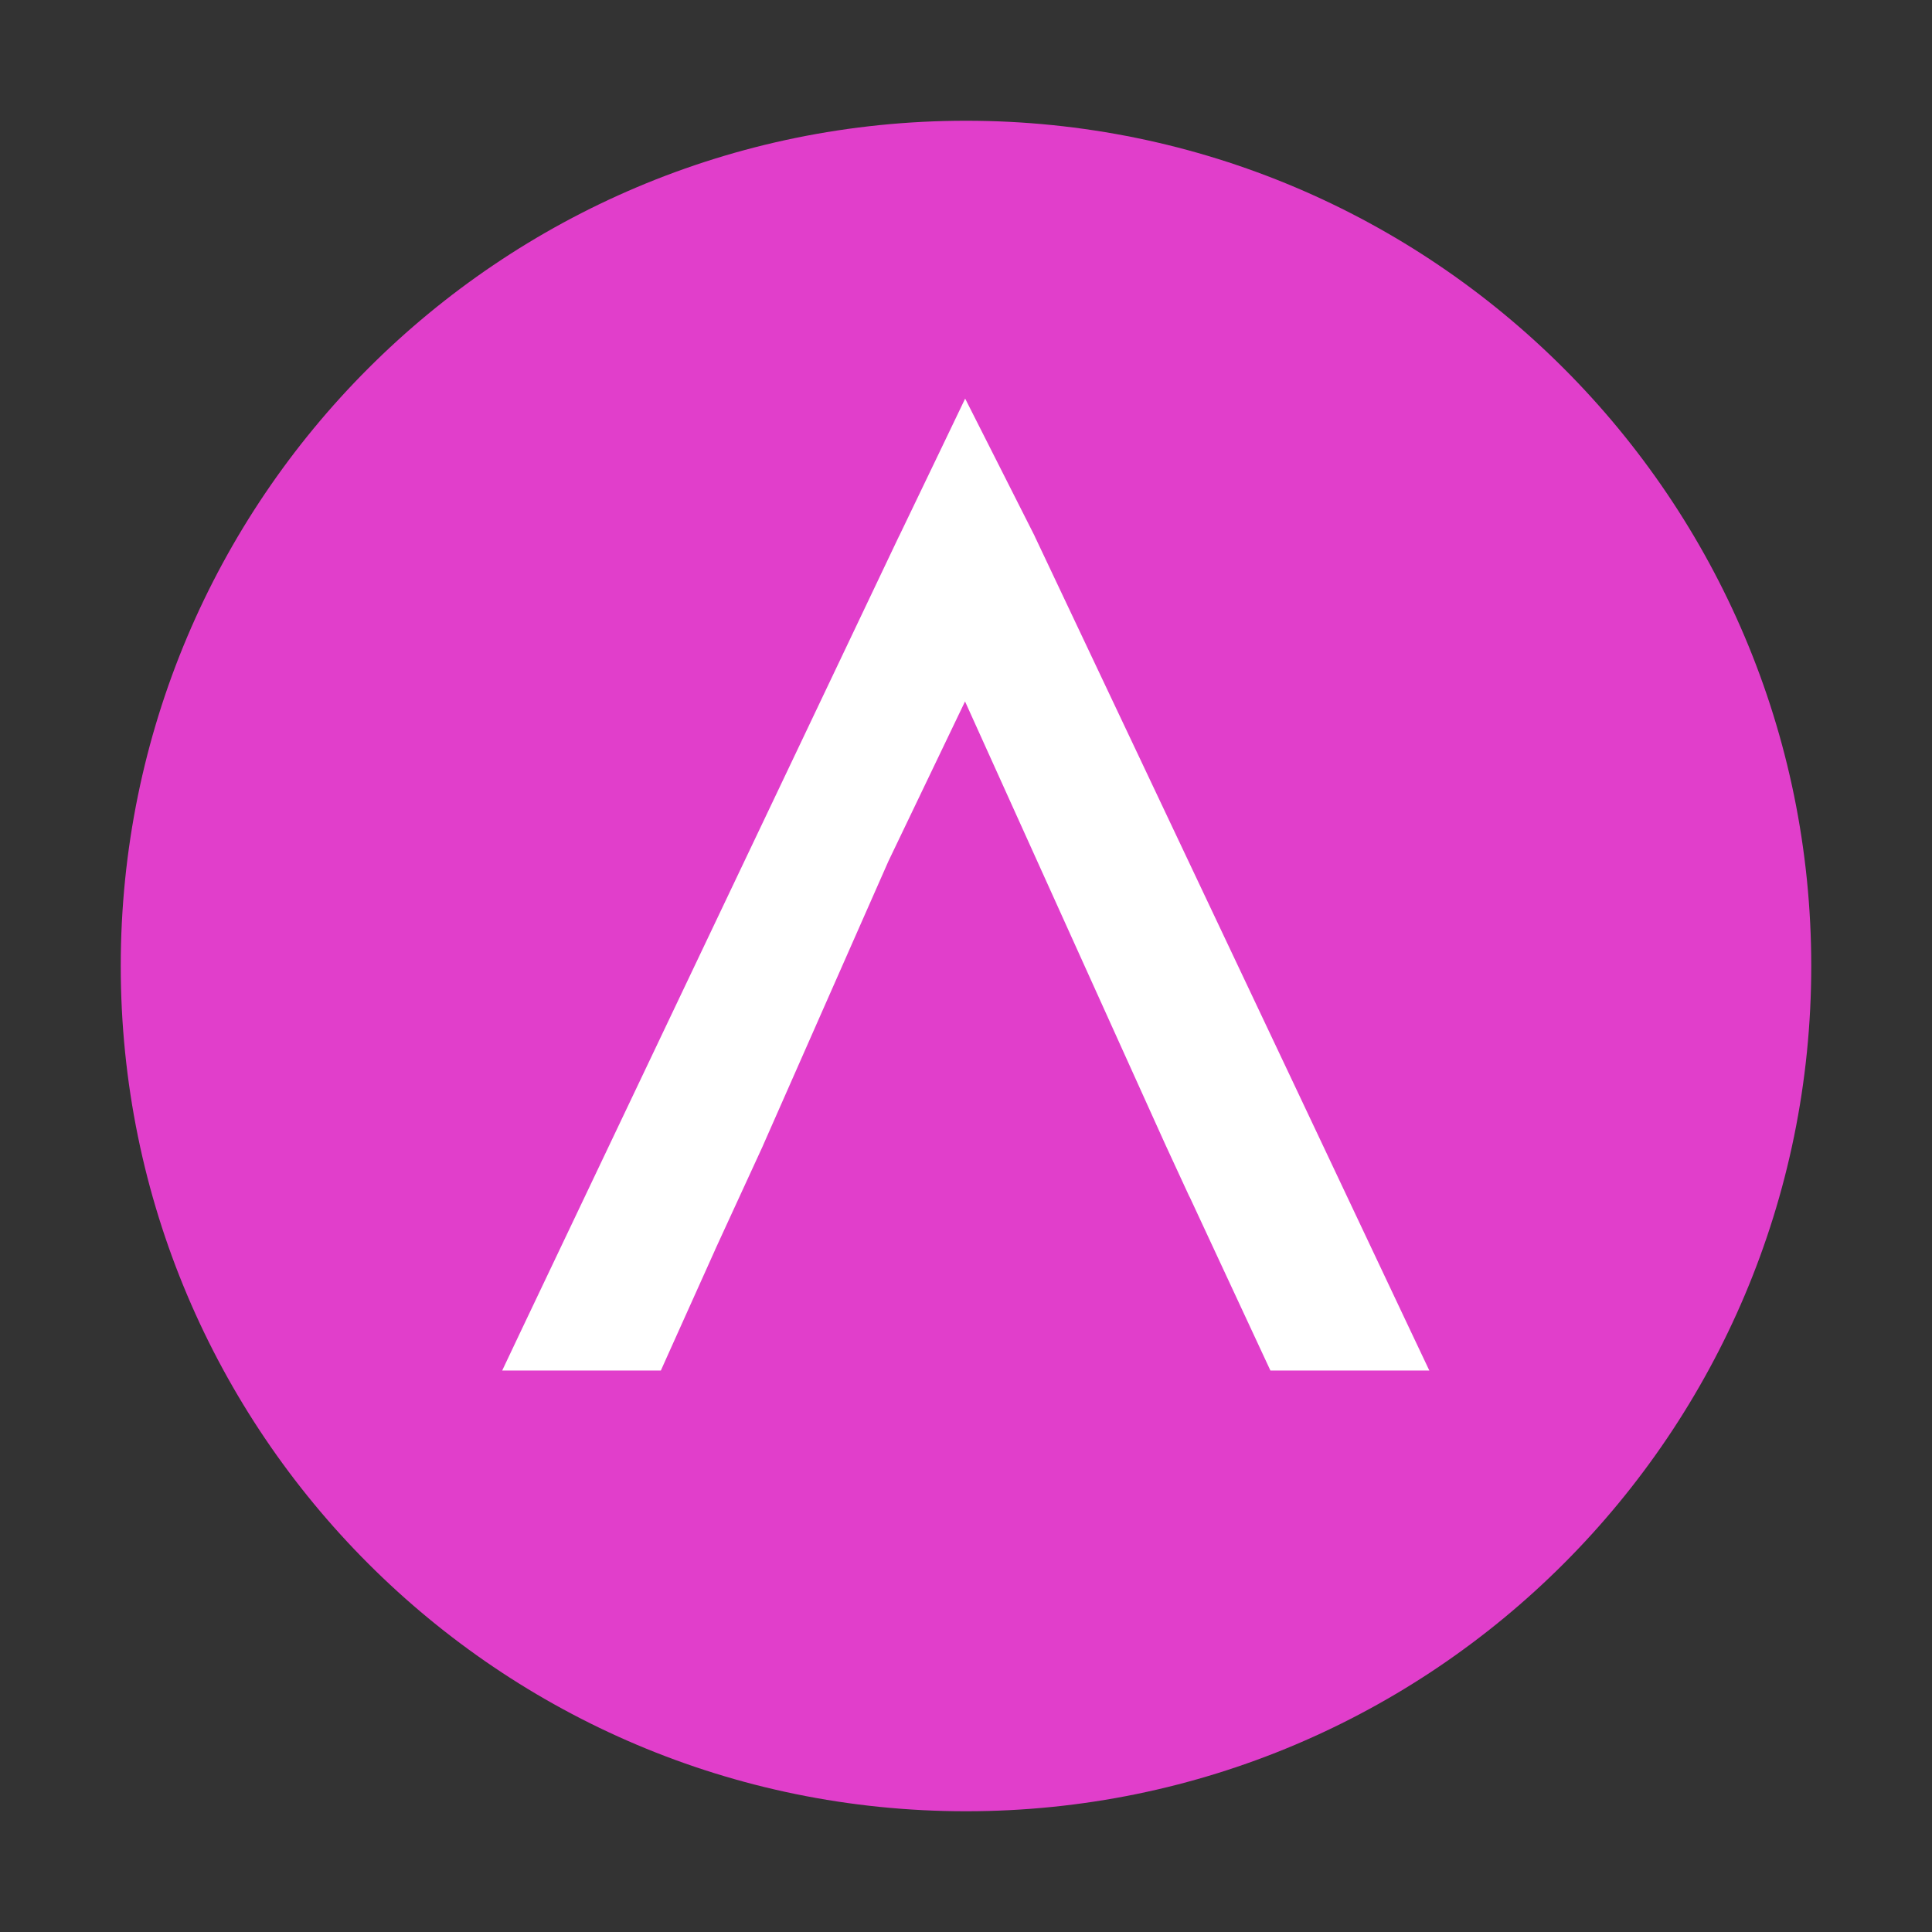 <svg width="16" height="16" viewBox="0 0 16 16" fill="none" xmlns="http://www.w3.org/2000/svg">
<rect x="0" y="0" width="16" height="16" fill="#333333" stroke="none"/>
<g clip-path="url(#clip0_168_1364)">
<path d="M8 15C11.866 15 15 11.866 15 8C15 4.134 11.866 1 8 1C4.134 1 1 4.134 1 8C1 11.866 4.134 15 8 15Z" fill="#E13ECB"/>
<path fill-rule="evenodd" clip-rule="evenodd" d="M8.2 3.71L7.993 3.301L7.795 3.714L7.446 4.44L7.445 4.441L4.312 11.027L4.159 11.35H4.516H5.327H5.473L5.533 11.216L5.922 10.351L5.922 10.35L6.318 9.489H6.318L6.319 9.486L7.358 7.131L7.992 5.809L9.655 9.488L9.656 9.49L9.85 9.91L9.851 9.91L10.46 11.219L10.521 11.35H10.665H11.48H11.837L11.684 11.027L10.685 8.913L10.685 8.913L8.569 4.441L8.569 4.441L8.567 4.436L8.2 3.71Z" fill="white"/>
</g>
<defs>
<clipPath id="clip0_168_1364">
<rect width="14" height="14" fill="white" transform="translate(1 1)"/>
</clipPath>
</defs>
</svg>
